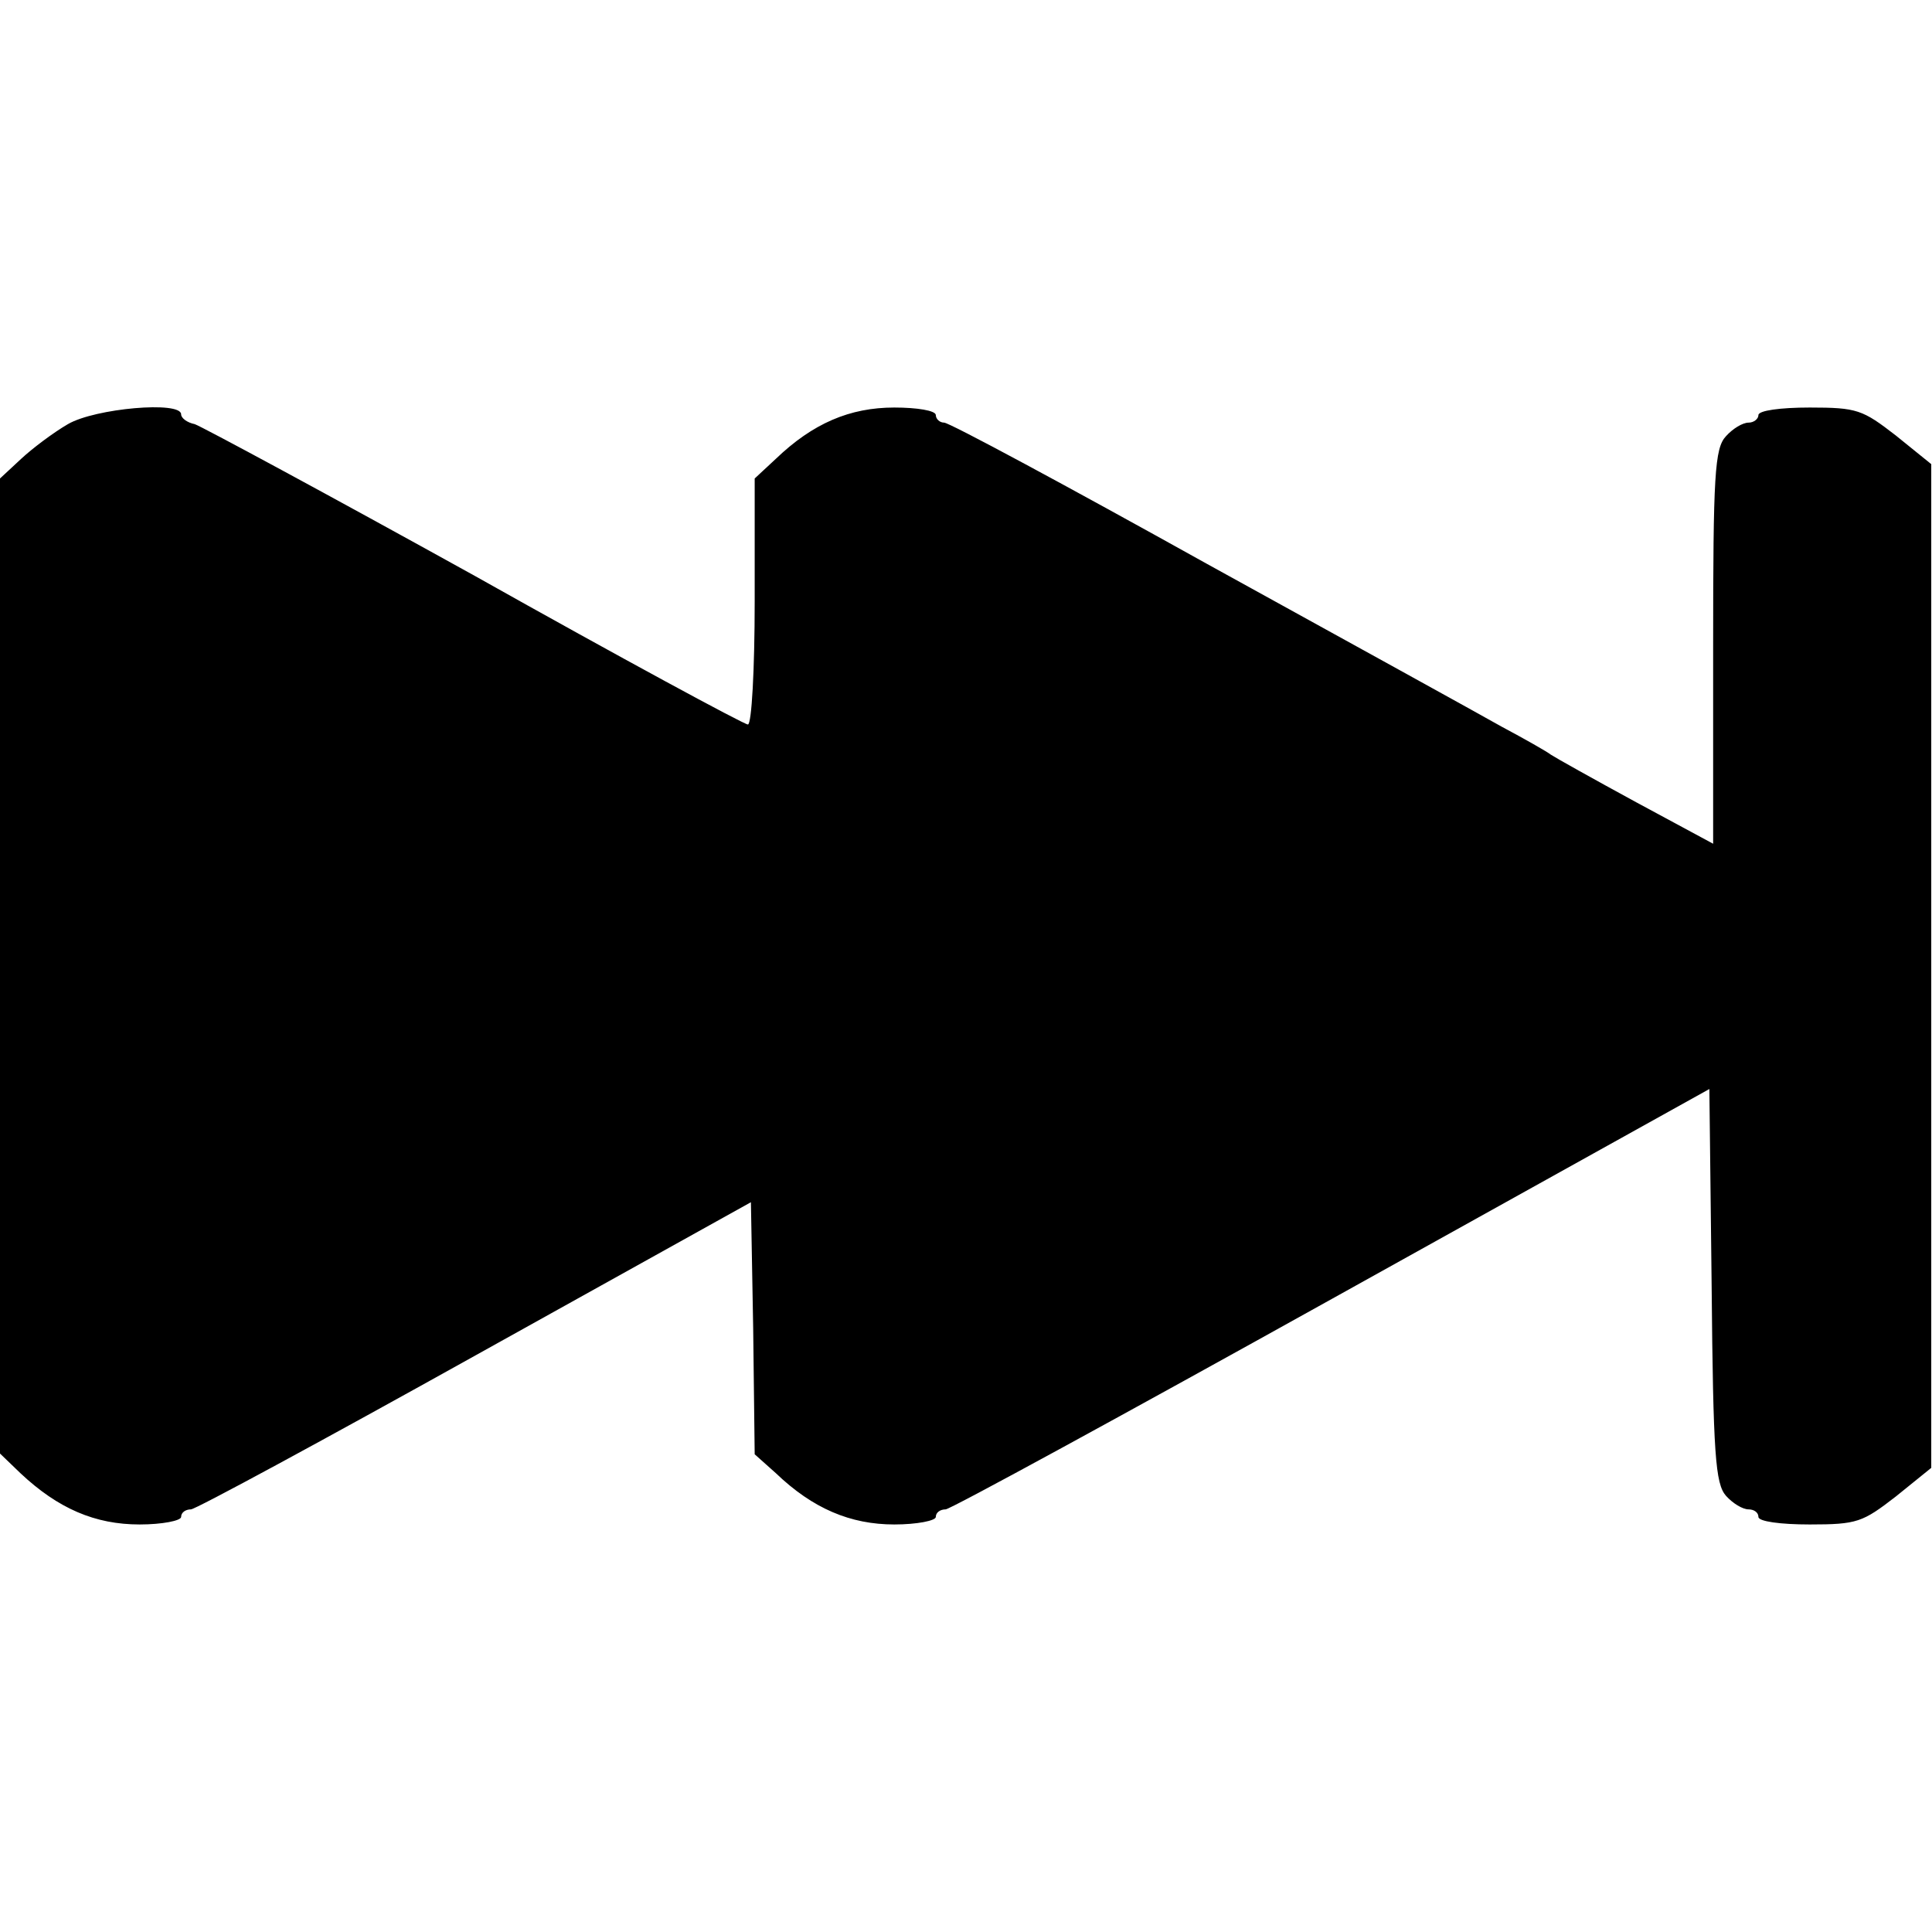<?xml version="1.0" standalone="no"?>
<!DOCTYPE svg PUBLIC "-//W3C//DTD SVG 20010904//EN"
 "http://www.w3.org/TR/2001/REC-SVG-20010904/DTD/svg10.dtd">
<svg version="1.0" xmlns="http://www.w3.org/2000/svg"
 width="256pt" height="256pt" viewBox="0 0 256 256"
 preserveAspectRatio="xMidYMid meet">

<g transform="translate(0,256) scale(0.1,-0.1)"
fill="#000000" stroke="none">
<path d="M90 1998 c-19 -11 -47 -32 -62 -46 l-28 -26 0 -646 0 -646 27 -26
c50 -47 99 -68 158 -68 30 0 55 5 55 10 0 6 6 10 13 10 6 0 176 92 377 204
l365 203 3 -167 2 -167 28 -25 c49 -47 99 -68 157 -68 30 0 55 5 55 10 0 6 6
10 13 10 6 0 237 126 512 279 l500 278 3 -260 c2 -225 5 -263 19 -279 9 -10
22 -18 30 -18 7 0 13 -4 13 -10 0 -6 29 -10 68 -10 63 0 70 3 114 37 l47 38 0
665 0 665 -47 38 c-44 34 -51 37 -114 37 -39 0 -68 -4 -68 -10 0 -5 -6 -10
-13 -10 -8 0 -21 -8 -30 -18 -15 -16 -17 -51 -17 -279 l0 -261 -102 55 c-57
31 -107 59 -113 63 -5 4 -35 21 -65 37 -30 17 -206 114 -391 216 -185 103
-341 187 -348 187 -6 0 -11 5 -11 10 0 6 -25 10 -55 10 -59 0 -108 -21 -157
-68 l-28 -26 0 -163 c0 -90 -4 -163 -9 -163 -5 0 -168 88 -362 197 -195 108
-362 198 -371 201 -10 2 -18 8 -18 13 0 18 -114 8 -150 -13z"/>
</g>
</svg>
